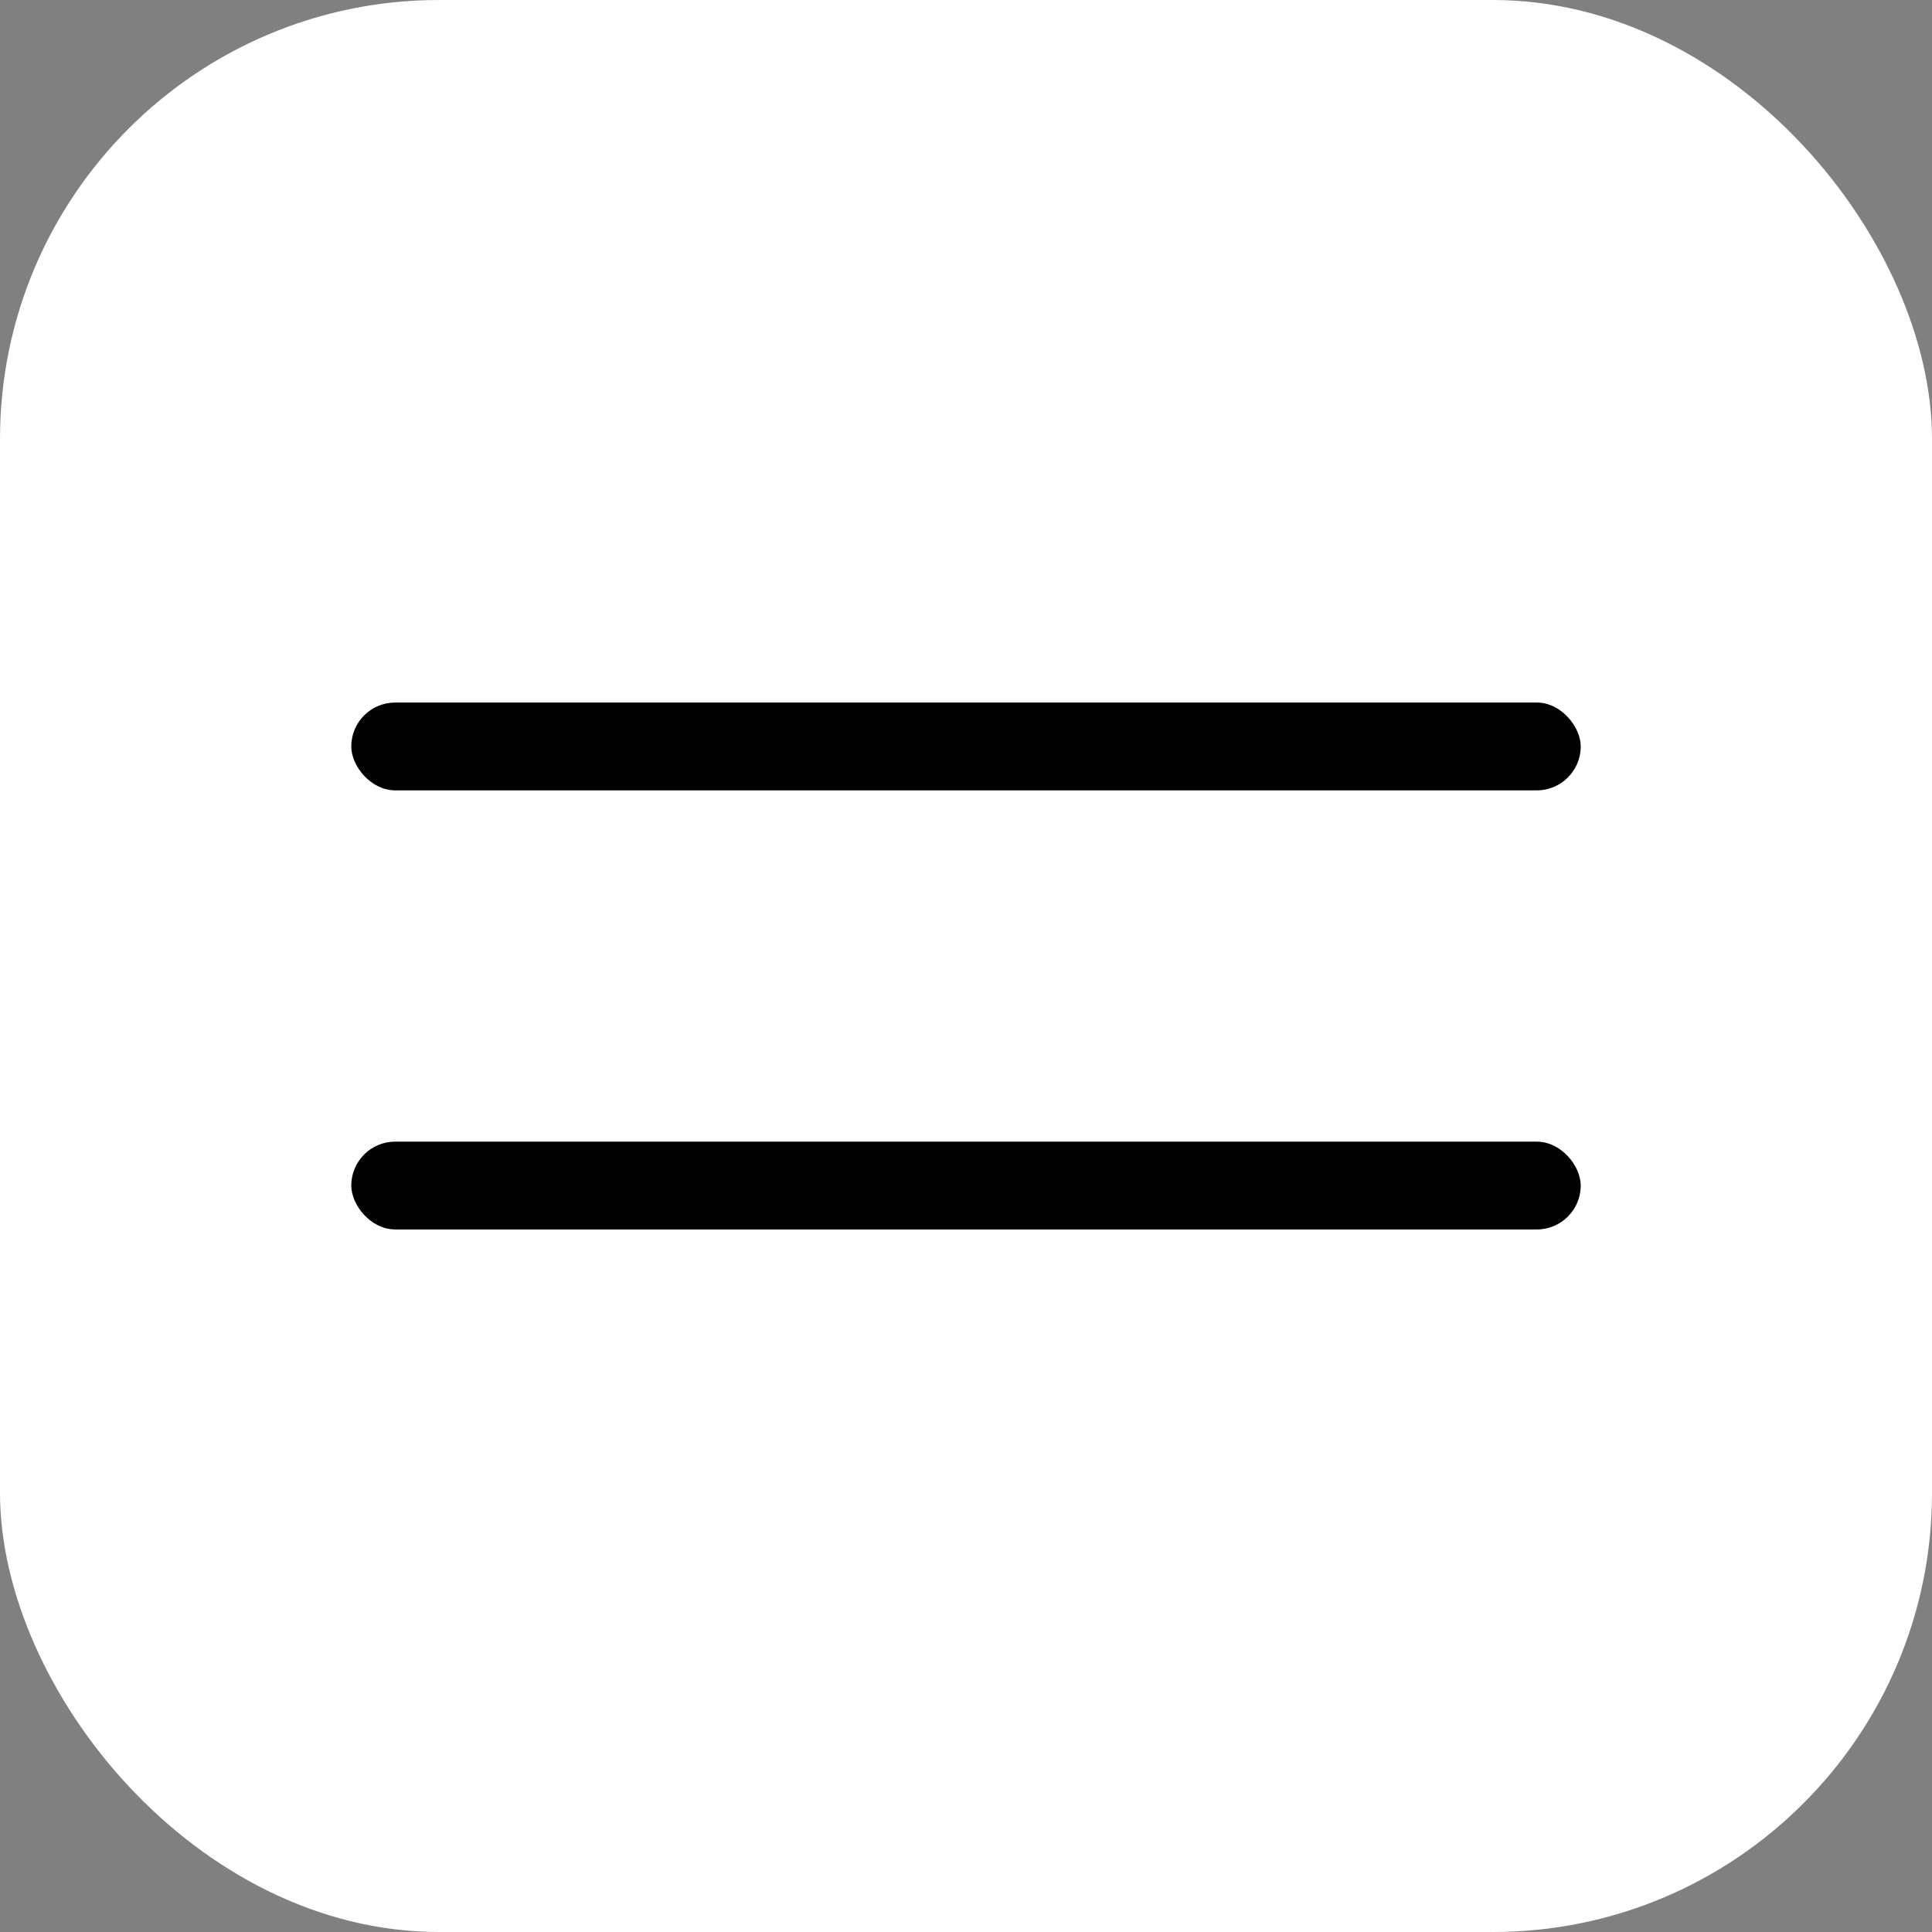 <?xml version="1.0" encoding="UTF-8"?>
<svg width="44" height="44" viewBox="8 6 44 44" fill="none" xmlns="http://www.w3.org/2000/svg">
  <rect x="8" y="6" width="44" height="44" fill="#808080" stroke="none"/>
  <rect x="8" y="6" width="44" height="44" rx="10" fill="white"/>
  <rect x="16" y="22" width="28" height="2" rx="1" fill="black"/>
  <rect x="16" y="32" width="28" height="2" rx="1" fill="black"/>
</svg>

